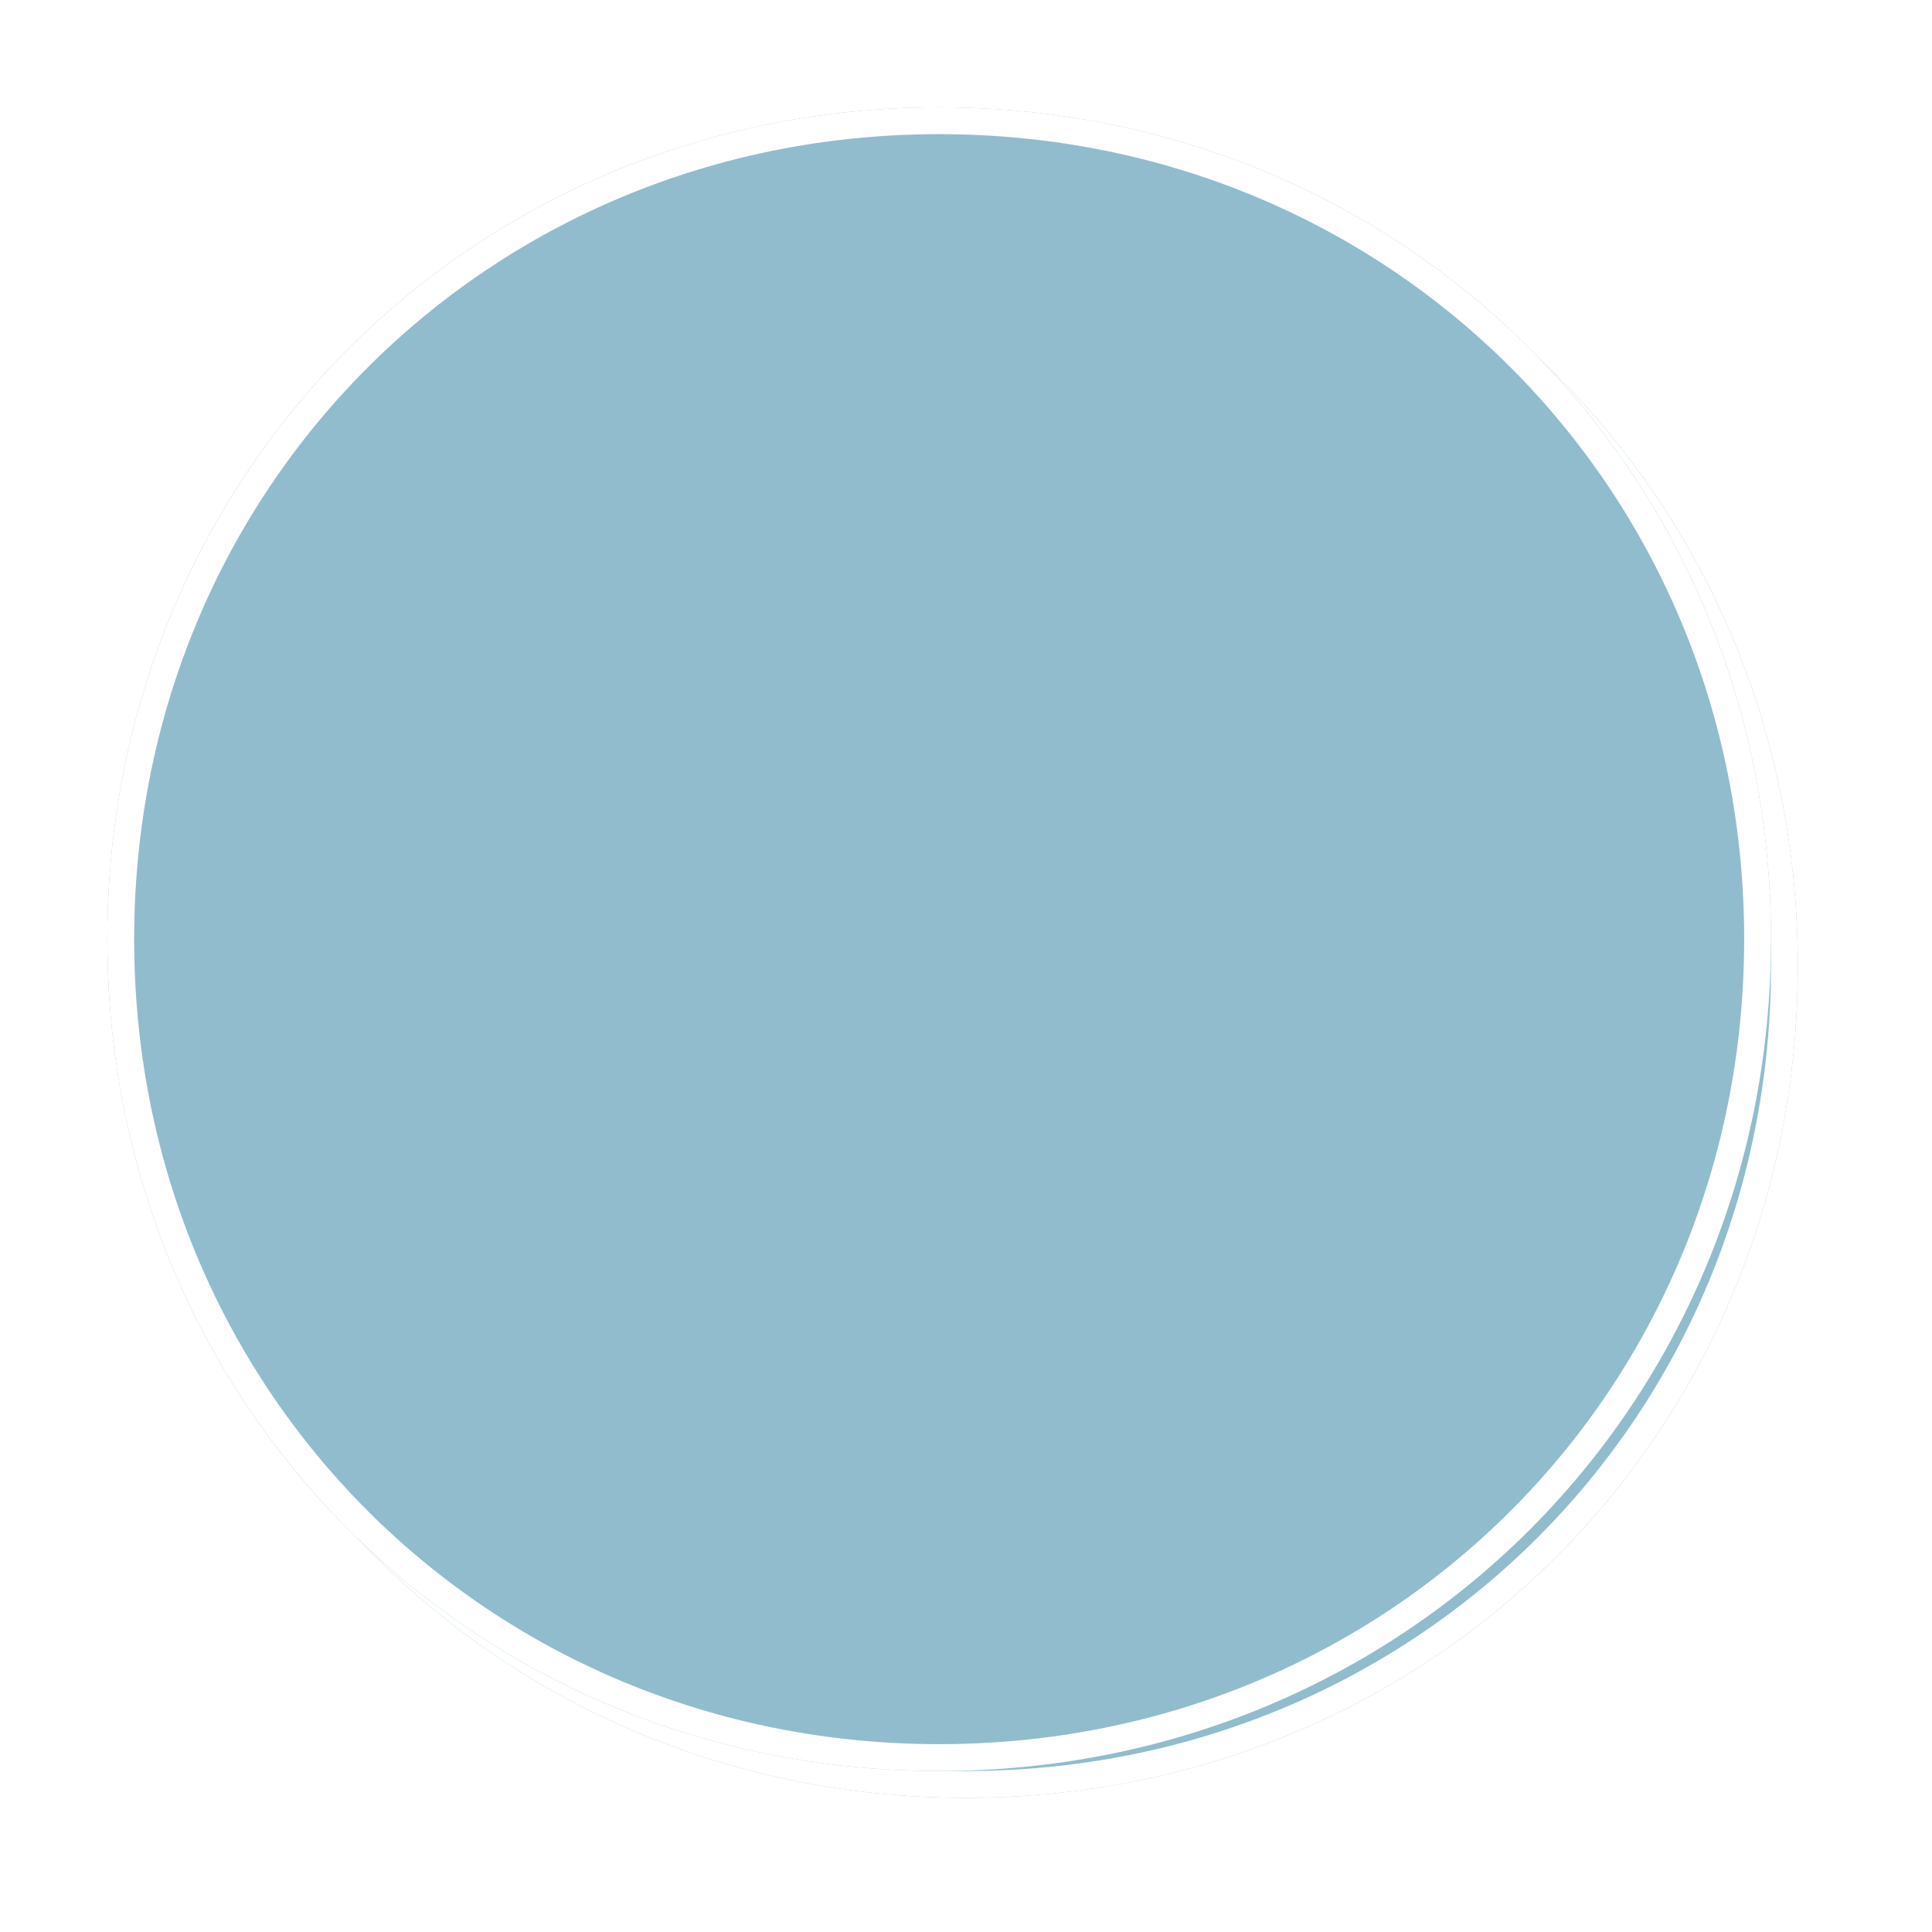 ﻿<?xml version="1.0" encoding="utf-8"?>
<svg version="1.1" xmlns:xlink="http://www.w3.org/1999/xlink" width="72px" height="72px" xmlns="http://www.w3.org/2000/svg">
  <defs>
    <filter x="1461px" y="840px" width="72px" height="72px" filterUnits="userSpaceOnUse" id="filter47">
      <feOffset dx="1" dy="1" in="SourceAlpha" result="shadowOffsetInner" />
      <feGaussianBlur stdDeviation="2.5" in="shadowOffsetInner" result="shadowGaussian" />
      <feComposite in2="shadowGaussian" operator="atop" in="SourceAlpha" result="shadowComposite" />
      <feColorMatrix type="matrix" values="0 0 0 0 0  0 0 0 0 0  0 0 0 0 0  0 0 0 0.698 0  " in="shadowComposite" />
    </filter>
    <g id="widget48">
      <path d="M 1496 844  C 1513.36 844  1527 857.64  1527 875  C 1527 892.36  1513.36 906  1496 906  C 1478.64 906  1465 892.36  1465 875  C 1465 857.64  1478.64 844  1496 844  Z " fill-rule="nonzero" fill="#91bcce" stroke="none" />
      <path d="M 1496 844.5  C 1513.08 844.5  1526.5 857.92  1526.5 875  C 1526.5 892.08  1513.08 905.5  1496 905.5  C 1478.92 905.5  1465.5 892.08  1465.5 875  C 1465.5 857.92  1478.92 844.5  1496 844.5  Z " stroke-width="1" stroke="#ffffff" fill="none" />
    </g>
  </defs>
  <g transform="matrix(1 0 0 1 -1461 -840 )">
    <use xlink:href="#widget48" filter="url(#filter47)" />
    <use xlink:href="#widget48" />
  </g>
</svg>